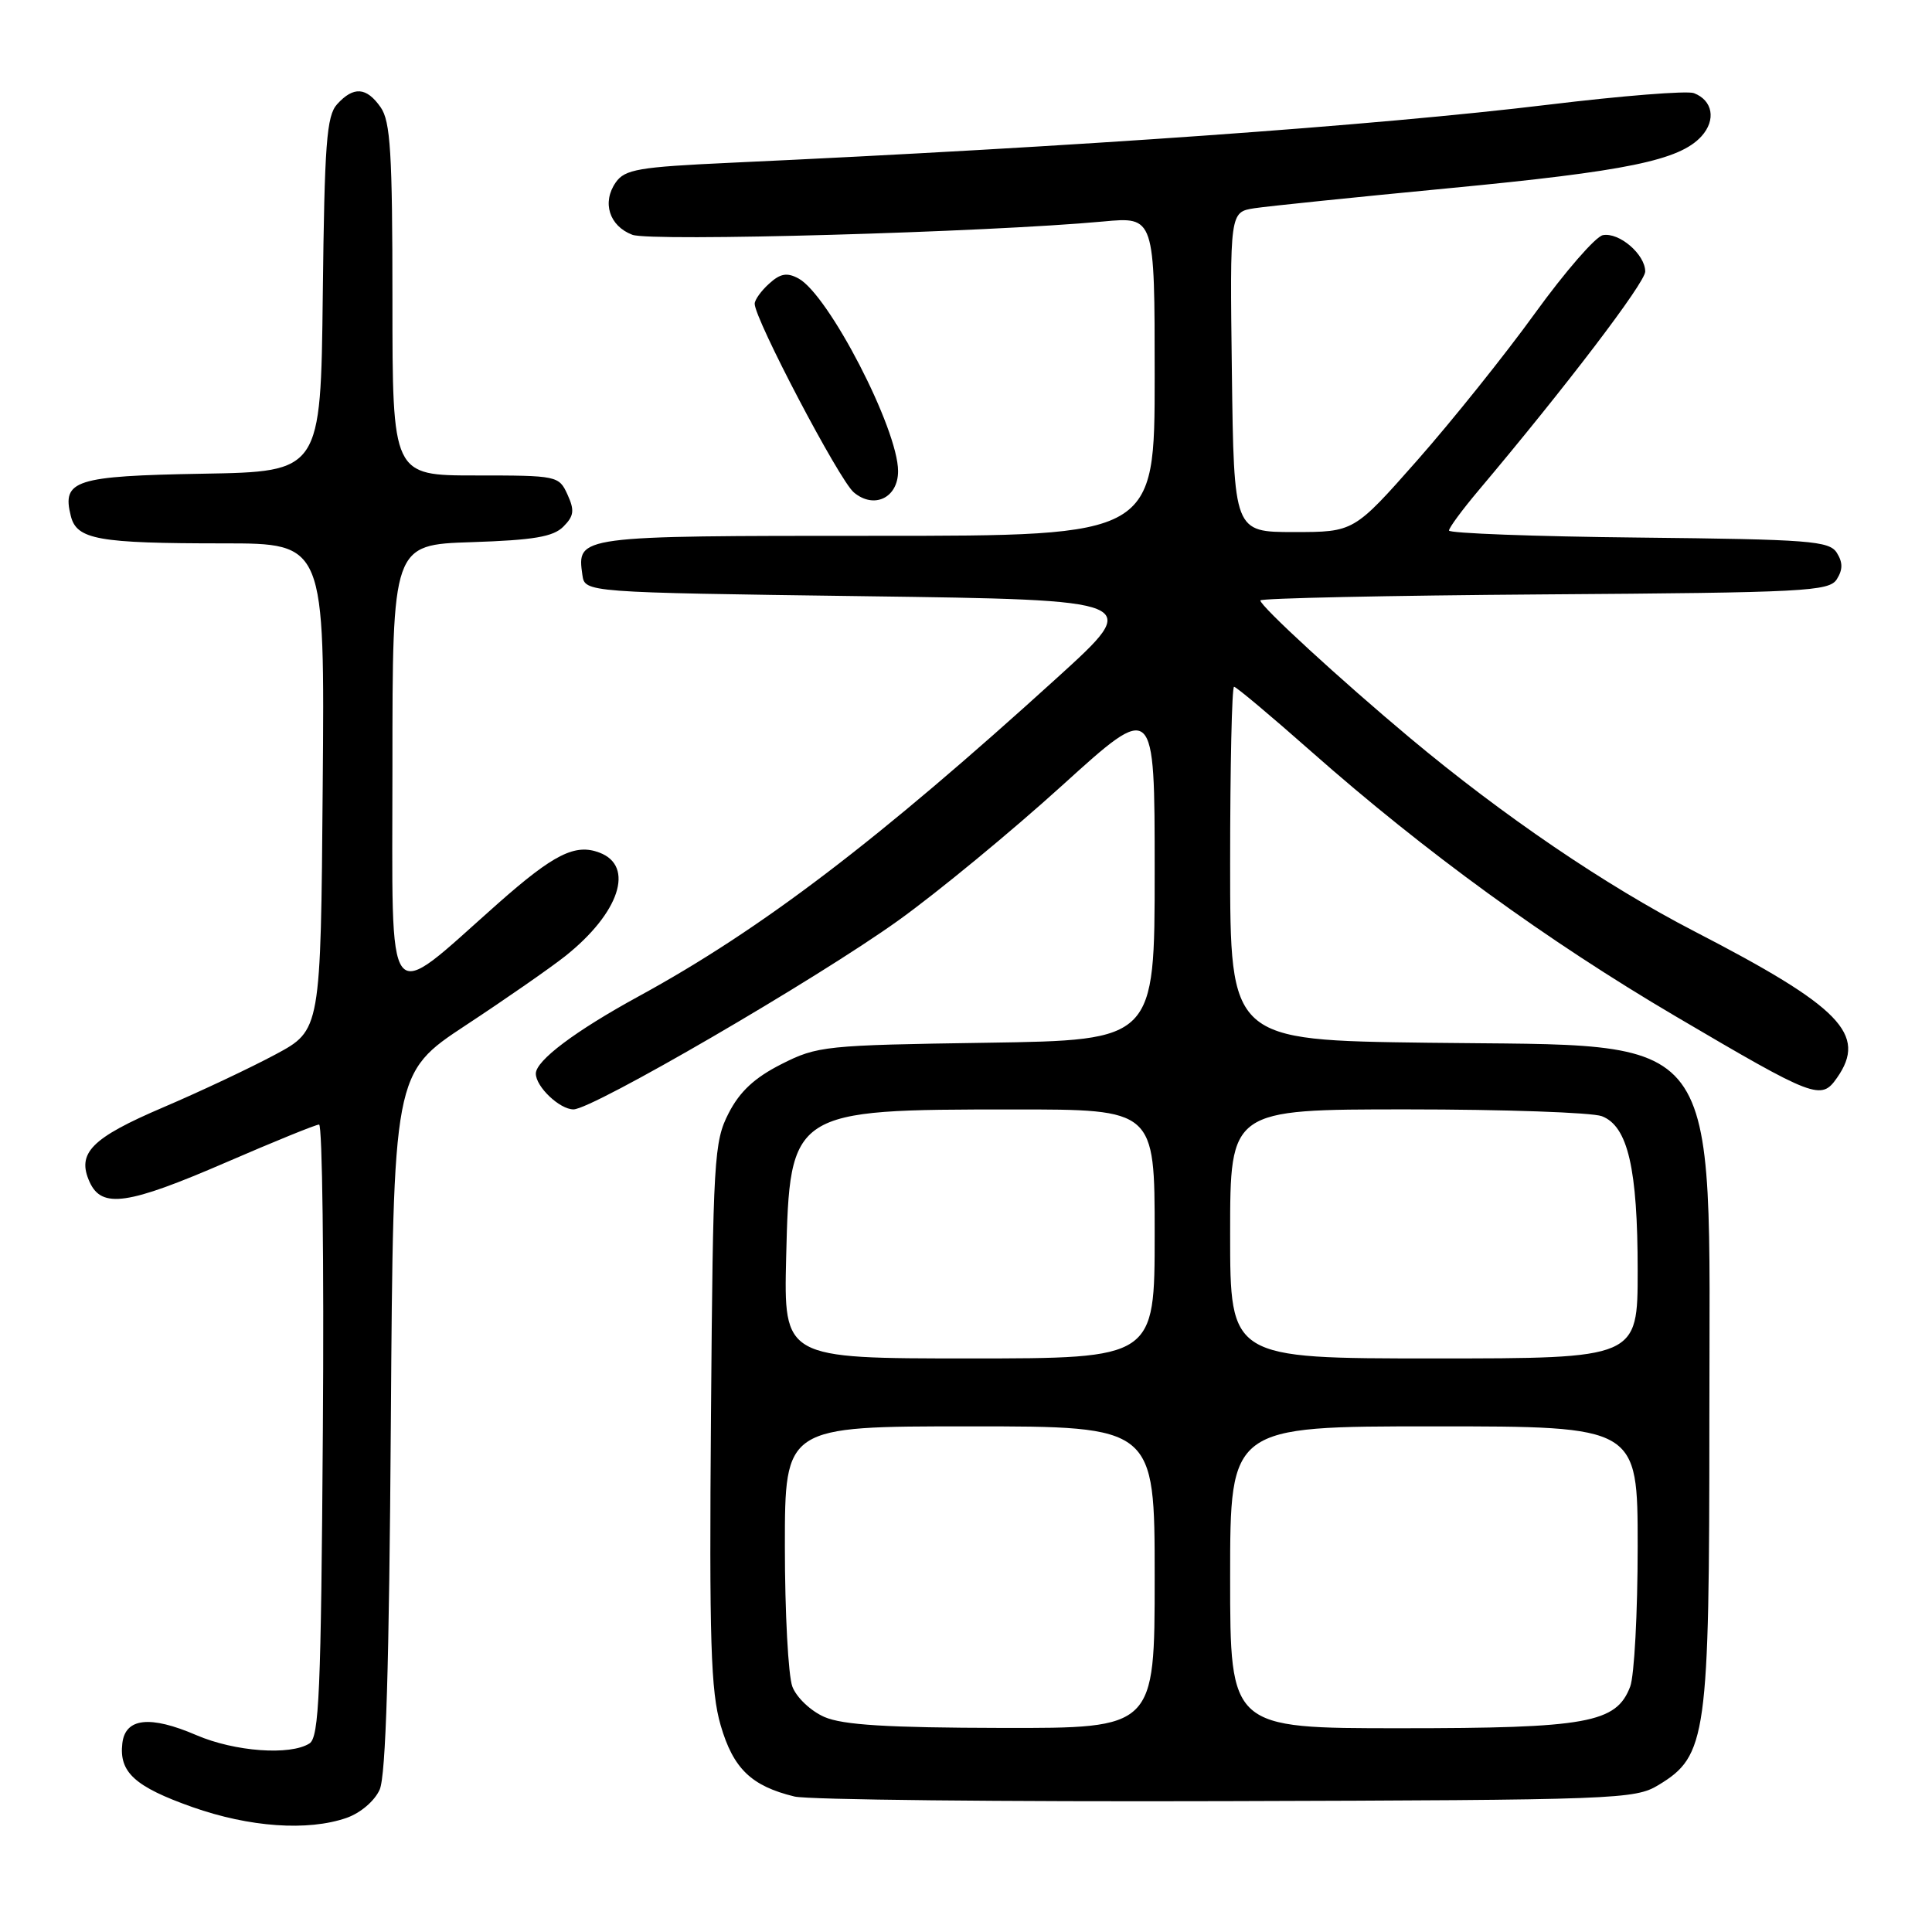 <?xml version="1.0" encoding="UTF-8" standalone="no"?>
<!DOCTYPE svg PUBLIC "-//W3C//DTD SVG 1.1//EN" "http://www.w3.org/Graphics/SVG/1.1/DTD/svg11.dtd" >
<svg xmlns="http://www.w3.org/2000/svg" xmlns:xlink="http://www.w3.org/1999/xlink" version="1.1" viewBox="0 0 256 256">
 <g >
 <path fill="currentColor"
d=" M 45.92 240.88 C 47.77 240.23 49.64 238.64 50.31 237.13 C 51.13 235.29 51.57 220.71 51.79 188.35 C 52.11 142.19 52.11 142.19 61.72 135.85 C 67.01 132.37 72.94 128.24 74.90 126.69 C 82.08 120.98 84.14 114.76 79.44 112.98 C 76.22 111.75 73.40 113.16 66.00 119.70 C 50.79 133.16 52.00 134.72 52.00 101.68 C 52.00 72.18 52.00 72.18 62.47 71.84 C 70.70 71.57 73.30 71.13 74.64 69.79 C 76.06 68.37 76.15 67.63 75.20 65.54 C 74.06 63.04 73.85 63.00 63.02 63.00 C 52.00 63.00 52.00 63.00 52.00 39.72 C 52.00 20.27 51.74 16.08 50.44 14.22 C 48.56 11.53 46.85 11.41 44.67 13.81 C 43.27 15.35 43.00 19.01 42.77 39.06 C 42.50 62.50 42.50 62.50 26.85 62.77 C 9.94 63.07 8.19 63.63 9.38 68.36 C 10.16 71.50 12.96 72.00 29.64 72.00 C 43.03 72.00 43.03 72.00 42.76 104.25 C 42.50 136.50 42.50 136.50 36.50 139.72 C 33.20 141.49 26.52 144.64 21.65 146.72 C 12.10 150.80 10.13 152.79 11.88 156.63 C 13.49 160.16 16.93 159.66 30.00 154.00 C 36.33 151.26 41.85 149.01 42.28 149.01 C 42.71 149.00 42.94 167.24 42.78 189.54 C 42.54 224.27 42.29 230.21 41.00 231.02 C 38.44 232.64 31.10 232.10 26.03 229.92 C 19.88 227.27 16.60 227.63 16.21 231.00 C 15.76 234.83 17.86 236.75 25.50 239.45 C 33.06 242.12 40.79 242.66 45.92 240.88 Z  M 219.75 236.53 C 226.16 232.66 226.50 230.19 226.50 188.00 C 226.50 135.38 228.97 138.69 189.25 138.17 C 163.00 137.83 163.00 137.83 163.00 114.41 C 163.00 101.54 163.23 91.00 163.52 91.00 C 163.80 91.00 168.42 94.87 173.77 99.60 C 188.80 112.87 205.02 124.66 222.00 134.65 C 240.52 145.55 241.30 145.84 243.41 142.82 C 247.45 137.06 243.92 133.43 224.50 123.40 C 212.70 117.30 199.16 108.09 186.84 97.79 C 177.68 90.13 167.00 80.32 167.00 79.56 C 167.00 79.27 183.94 78.91 204.64 78.76 C 239.23 78.52 242.37 78.36 243.39 76.75 C 244.19 75.47 244.19 74.53 243.39 73.25 C 242.39 71.67 239.82 71.47 217.14 71.23 C 203.31 71.09 192.00 70.66 192.00 70.30 C 192.00 69.93 193.74 67.57 195.86 65.05 C 207.42 51.34 218.00 37.45 218.00 35.98 C 218.00 33.71 214.55 30.75 212.39 31.16 C 211.42 31.35 207.38 36.00 203.40 41.50 C 199.43 47.00 192.40 55.77 187.79 61.00 C 179.40 70.50 179.40 70.50 171.45 70.50 C 163.50 70.50 163.50 70.50 163.23 49.30 C 162.96 28.10 162.96 28.10 166.23 27.59 C 168.03 27.32 179.57 26.13 191.89 24.95 C 215.57 22.69 222.56 21.25 225.46 18.05 C 227.41 15.89 226.95 13.30 224.45 12.34 C 223.57 12.00 214.90 12.69 205.18 13.87 C 182.29 16.64 142.82 19.45 96.73 21.57 C 84.61 22.13 82.80 22.44 81.59 24.17 C 79.74 26.82 80.73 29.95 83.79 31.11 C 86.24 32.04 130.73 30.78 146.17 29.35 C 153.00 28.71 153.00 28.71 153.00 49.86 C 153.00 71.00 153.00 71.00 116.12 71.00 C 76.37 71.00 76.44 70.99 77.17 76.19 C 77.50 78.50 77.50 78.50 114.46 79.00 C 151.41 79.50 151.41 79.50 140.18 89.71 C 116.33 111.38 100.90 123.13 84.66 132.00 C 76.22 136.61 71.00 140.53 71.00 142.26 C 71.00 144.00 74.16 147.00 75.99 147.00 C 78.51 147.00 108.16 129.76 119.00 121.99 C 124.22 118.25 134.01 110.18 140.75 104.07 C 153.00 92.96 153.00 92.96 153.00 115.40 C 153.00 137.83 153.00 137.83 130.75 138.17 C 109.34 138.49 108.31 138.59 103.55 141.00 C 99.99 142.80 98.03 144.62 96.55 147.50 C 94.61 151.28 94.48 153.47 94.21 187.37 C 93.97 217.54 94.18 224.09 95.49 228.61 C 97.16 234.35 99.55 236.66 105.28 238.05 C 107.05 238.48 132.80 238.75 162.50 238.66 C 214.26 238.51 216.64 238.42 219.75 236.53 Z  M 119.00 62.43 C 119.00 56.84 109.79 39.03 105.79 36.89 C 104.28 36.08 103.39 36.24 101.92 37.58 C 100.86 38.53 100.00 39.73 100.00 40.25 C 100.00 42.29 111.20 63.61 113.13 65.24 C 115.81 67.50 119.00 65.97 119.00 62.43 Z  M 109.24 227.51 C 107.43 226.72 105.54 224.93 104.99 223.48 C 104.45 222.04 104.00 213.70 104.00 204.93 C 104.00 189.00 104.00 189.00 128.50 189.00 C 153.00 189.00 153.00 189.00 153.00 209.00 C 153.00 229.00 153.00 229.00 132.75 228.96 C 117.56 228.93 111.69 228.57 109.24 227.51 Z  M 163.00 209.00 C 163.00 189.00 163.00 189.00 190.00 189.00 C 217.00 189.00 217.00 189.00 217.00 204.93 C 217.00 213.70 216.55 222.05 216.01 223.48 C 214.17 228.31 210.34 229.00 185.53 229.00 C 163.00 229.00 163.00 229.00 163.00 209.00 Z  M 104.17 166.60 C 104.65 147.12 104.81 147.01 134.25 147.01 C 153.00 147.00 153.00 147.00 153.00 163.50 C 153.00 180.00 153.00 180.00 128.42 180.00 C 103.85 180.00 103.85 180.00 104.17 166.60 Z  M 163.00 163.50 C 163.00 147.00 163.00 147.00 186.43 147.00 C 199.32 147.00 210.94 147.41 212.25 147.90 C 215.70 149.22 217.00 154.82 217.00 168.37 C 217.00 180.00 217.00 180.00 190.00 180.00 C 163.00 180.00 163.00 180.00 163.00 163.50 Z "/>
</g>
</svg>